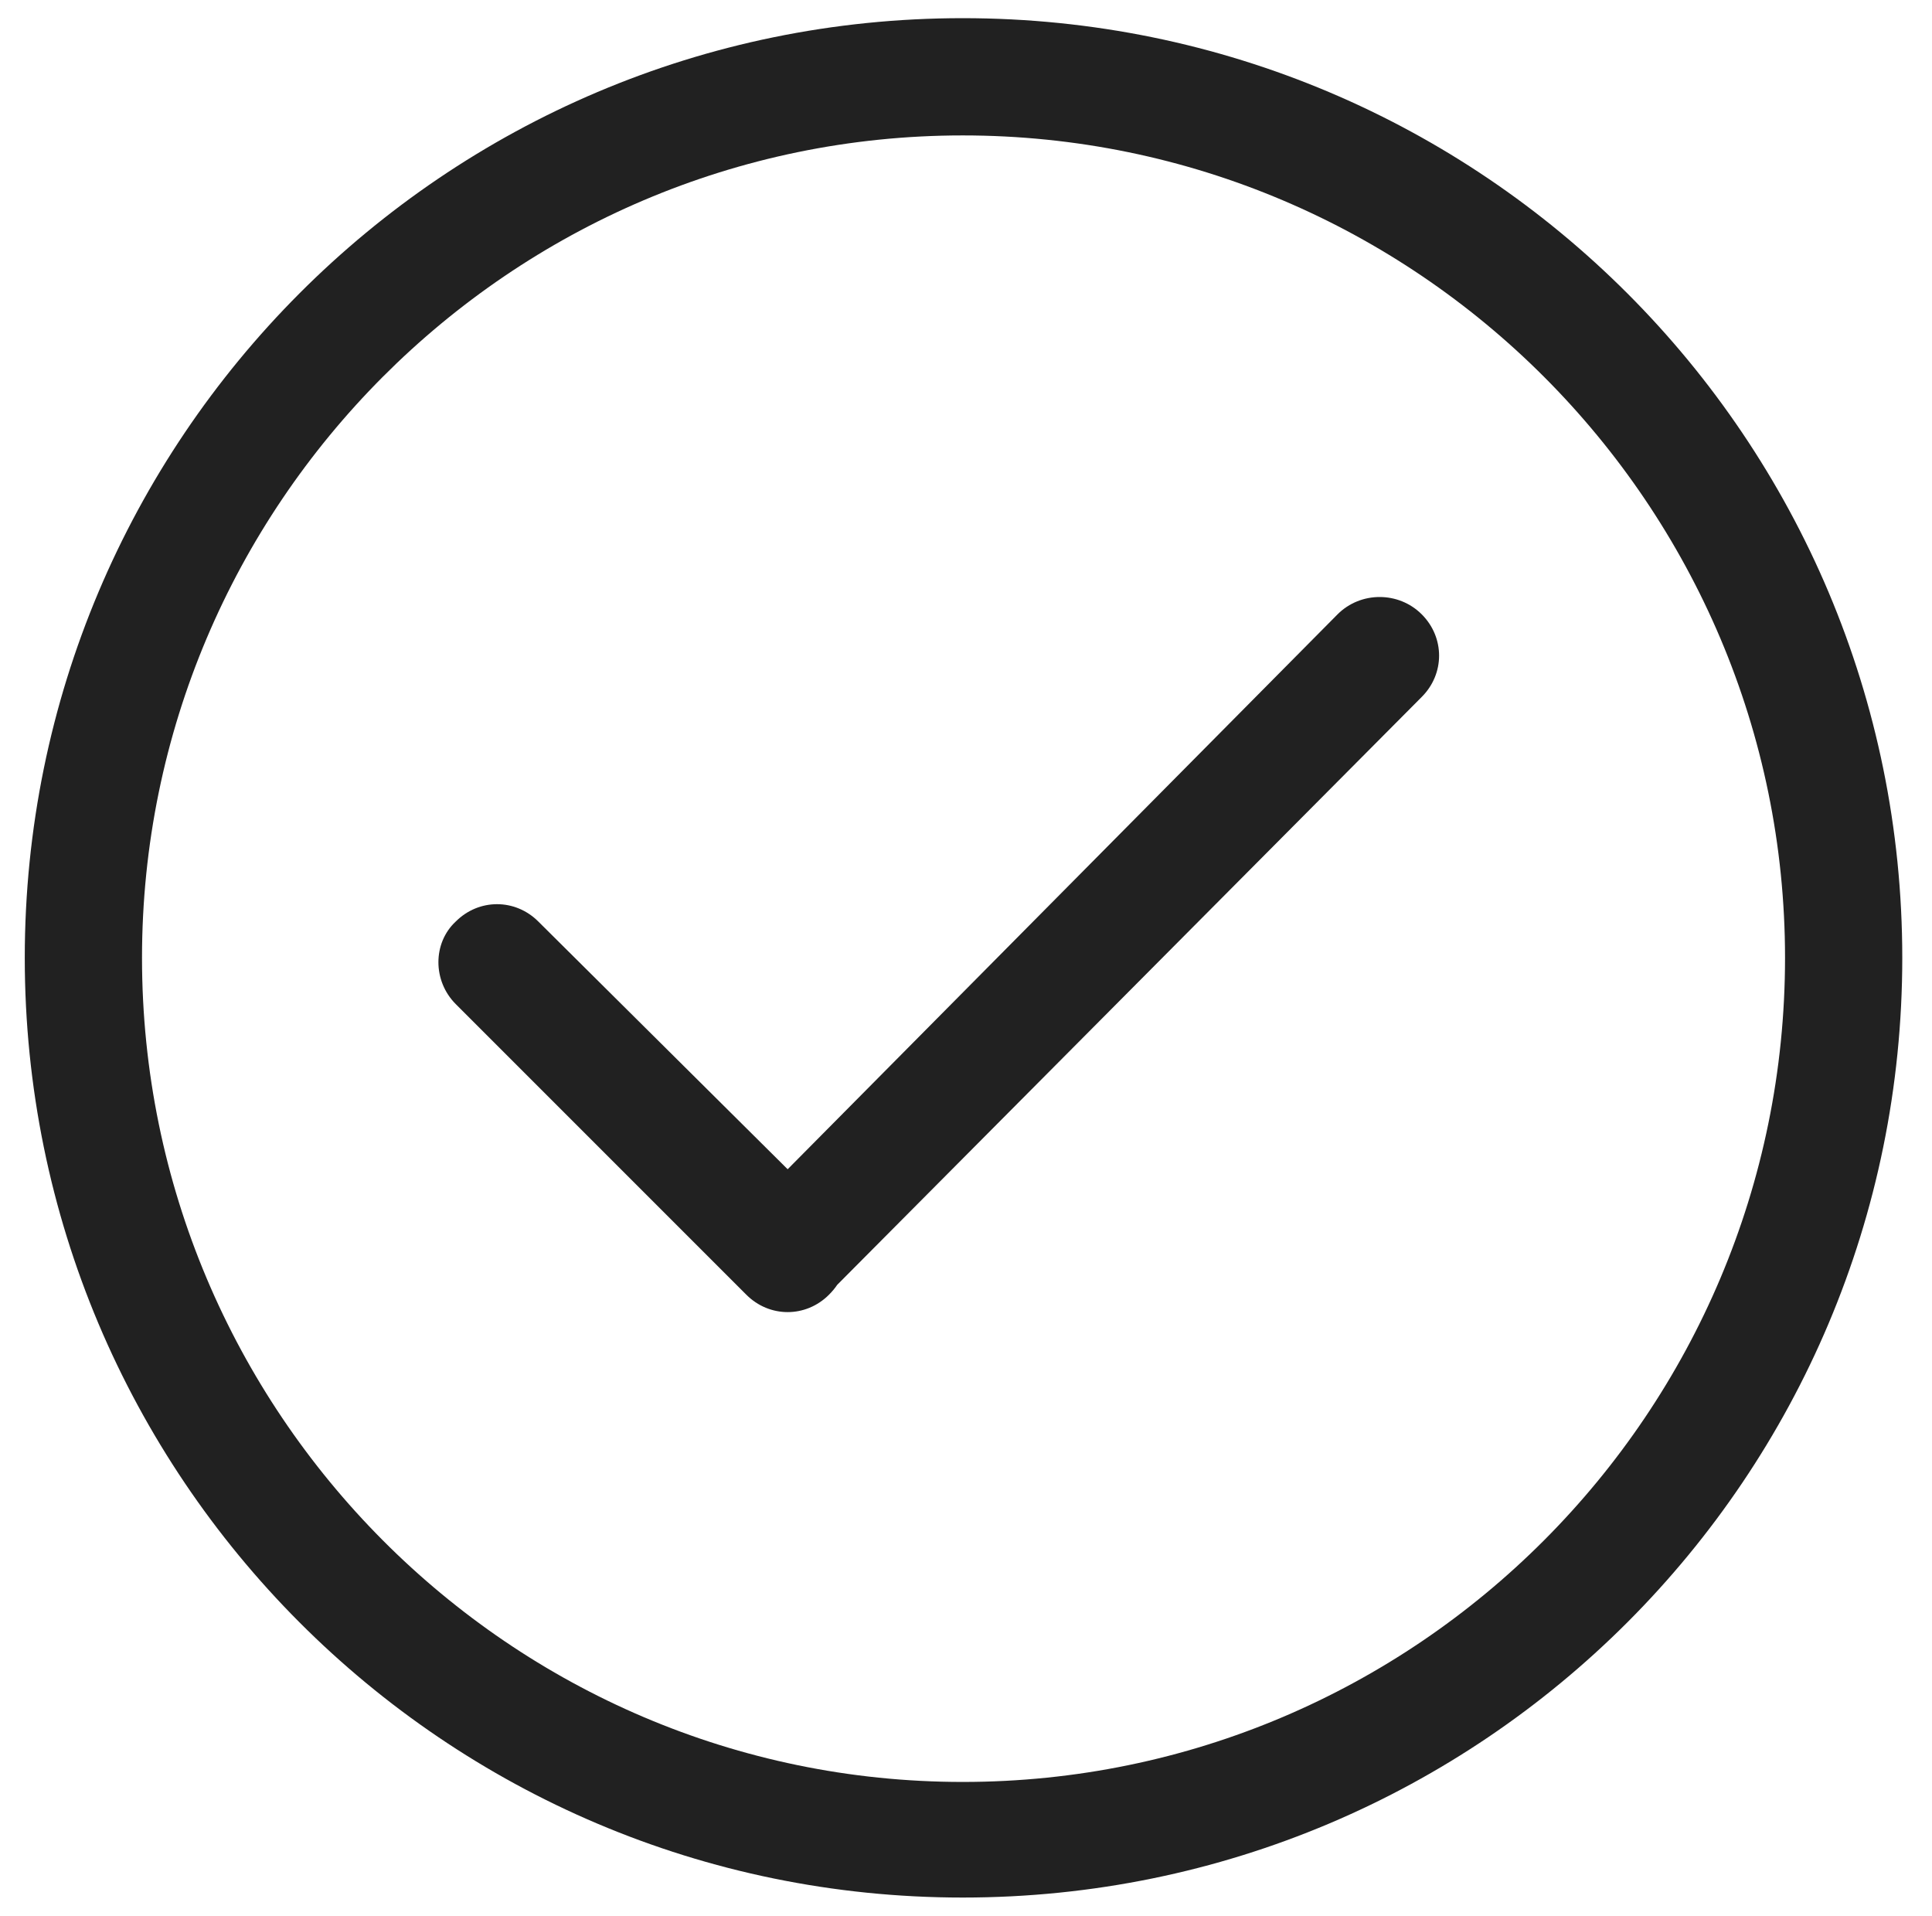 <svg version="1.2" xmlns="http://www.w3.org/2000/svg" viewBox="0 0 117 116" width="117" height="116"><defs><clipPath clipPathUnits="userSpaceOnUse" id="cp1"><path d="m-482-1027h1081v2171h-1081z"/></clipPath></defs><style>.a{fill:#212121}</style><g clip-path="url(#cp1)"><path fill-rule="evenodd" class="a" d="m58.3 8.2c-27.4 0-49.7 22.4-49.7 49.8 0 27.5 22.3 49.9 49.7 49.9 27.5 0 49.8-22.4 49.8-49.9 0-27.4-22.3-49.8-49.8-49.8zm0-7.1c31.5 0 56.9 25.5 56.9 56.9 0 31.4-25.4 56.9-56.9 56.9-31.4 0-56.8-25.5-56.8-56.9 0-31.4 25.4-56.9 56.8-56.9zm-8.1 77.3c-1.4 1.4-3.6 1.4-5 0l-17.6-17.6c-1.4-1.4-1.4-3.7 0-5 1.4-1.4 3.6-1.4 5 0l15.1 15 33.3-33.6c1.4-1.4 3.7-1.4 5.1 0 1.4 1.4 1.4 3.6 0 5l-35.4 35.6q-0.2 0.3-0.5 0.6z"/></g></svg>